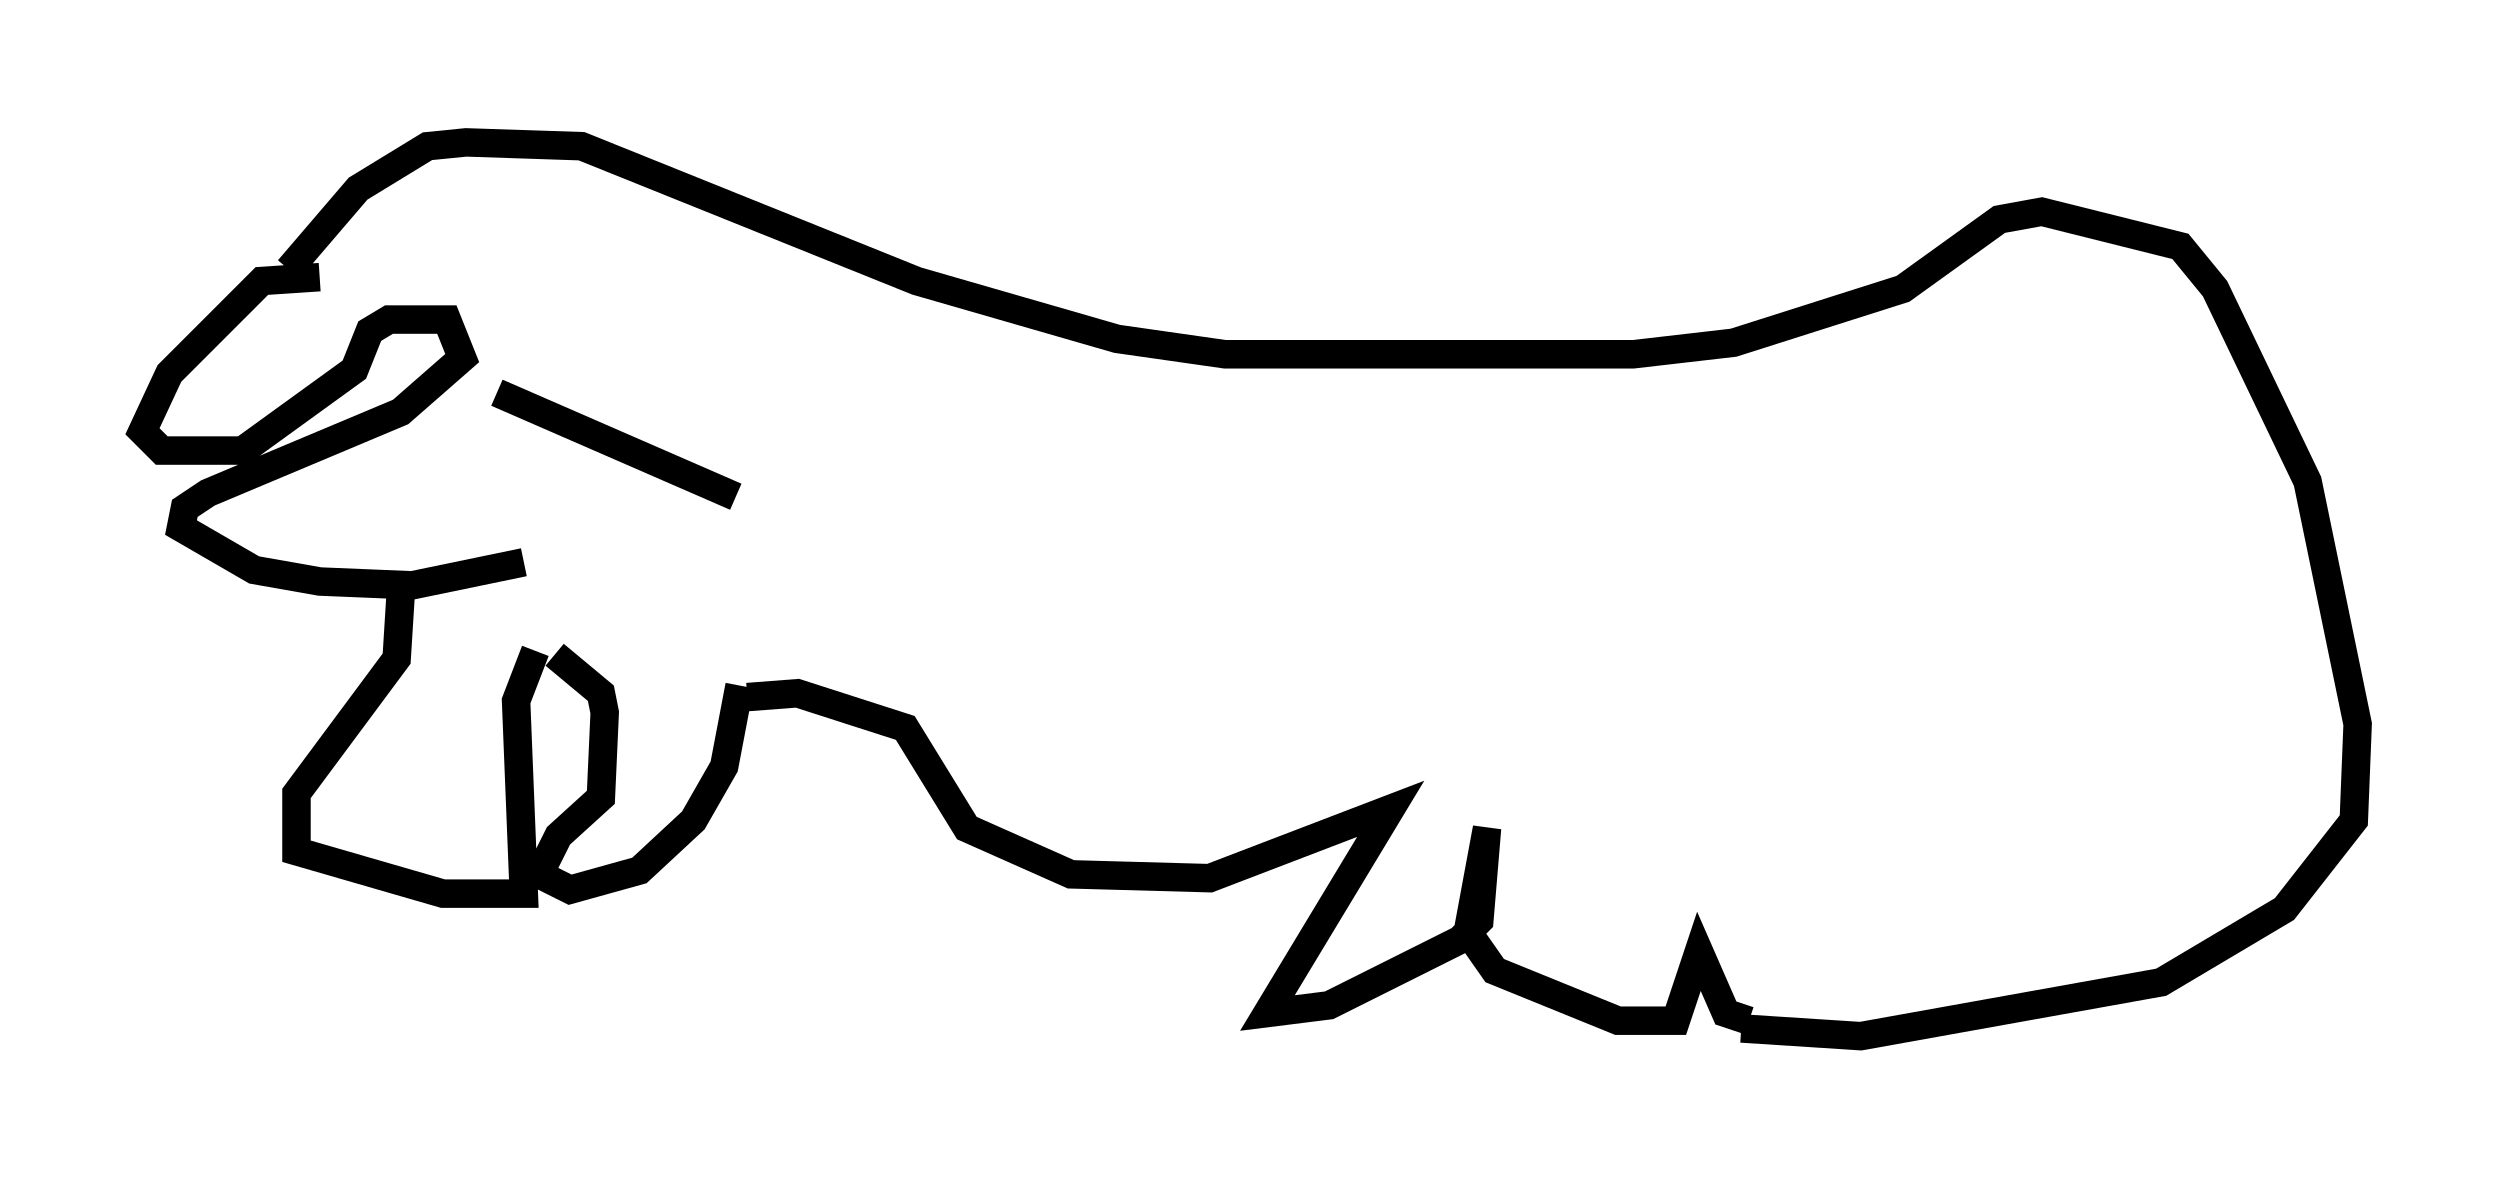 <?xml version="1.0" encoding="utf-8" ?>
<svg baseProfile="full" height="41.393" version="1.1" width="87.807" xmlns="http://www.w3.org/2000/svg" xmlns:ev="http://www.w3.org/2001/xml-events" xmlns:xlink="http://www.w3.org/1999/xlink"><defs /><rect fill="white" height="41.393" width="87.807" x="0" y="0" /><path d="M9.465, 10.954 m0.677, -1.488 l2.436, -2.842 2.436, -1.488 l1.353, -0.135 4.059, 0.135 l11.773, 4.736 7.036, 2.03 l3.789, 0.541 14.344, 0.0 l3.518, -0.406 5.954, -1.894 l3.383, -2.436 1.488, -0.271 l4.871, 1.218 1.218, 1.488 l3.248, 6.766 1.759, 8.525 l-0.135, 3.383 -2.436, 3.112 l-4.33, 2.571 -10.555, 1.894 l-4.195, -0.271 m-47.09, -15.155 l-0.135, 2.165 -3.518, 4.736 l0.0, 2.03 5.142, 1.488 l2.842, 0.0 -0.271, -6.766 l0.677, -1.759 m0.677, 0.135 l1.624, 1.353 0.135, 0.677 l-0.135, 2.977 -1.488, 1.353 l-0.677, 1.353 1.083, 0.541 l2.436, -0.677 1.894, -1.759 l1.083, -1.894 0.541, -2.842 m0.271, 0.406 l1.759, -0.135 3.789, 1.218 l2.165, 3.518 3.654, 1.624 l4.871, 0.135 6.36, -2.436 l-4.33, 7.172 2.165, -0.271 l4.601, -2.3 0.677, -0.677 l0.271, -3.248 -0.677, 3.654 l0.947, 1.353 4.33, 1.759 l2.03, 0.0 0.812, -2.436 l0.947, 2.165 0.812, 0.271 m-50.202, -26.116 l-2.03, 0.135 -3.248, 3.248 l-0.947, 2.03 0.677, 0.677 l2.842, 0.0 3.924, -2.842 l0.541, -1.353 0.677, -0.406 l2.03, 0.0 0.541, 1.353 l-2.165, 1.894 -6.766, 2.842 l-0.812, 0.541 -0.135, 0.677 l2.571, 1.488 2.3, 0.406 l3.248, 0.135 3.924, -0.812 m-0.947, -5.954 l8.39, 3.654 " fill="none" stroke="black" stroke-width="1" /></svg>